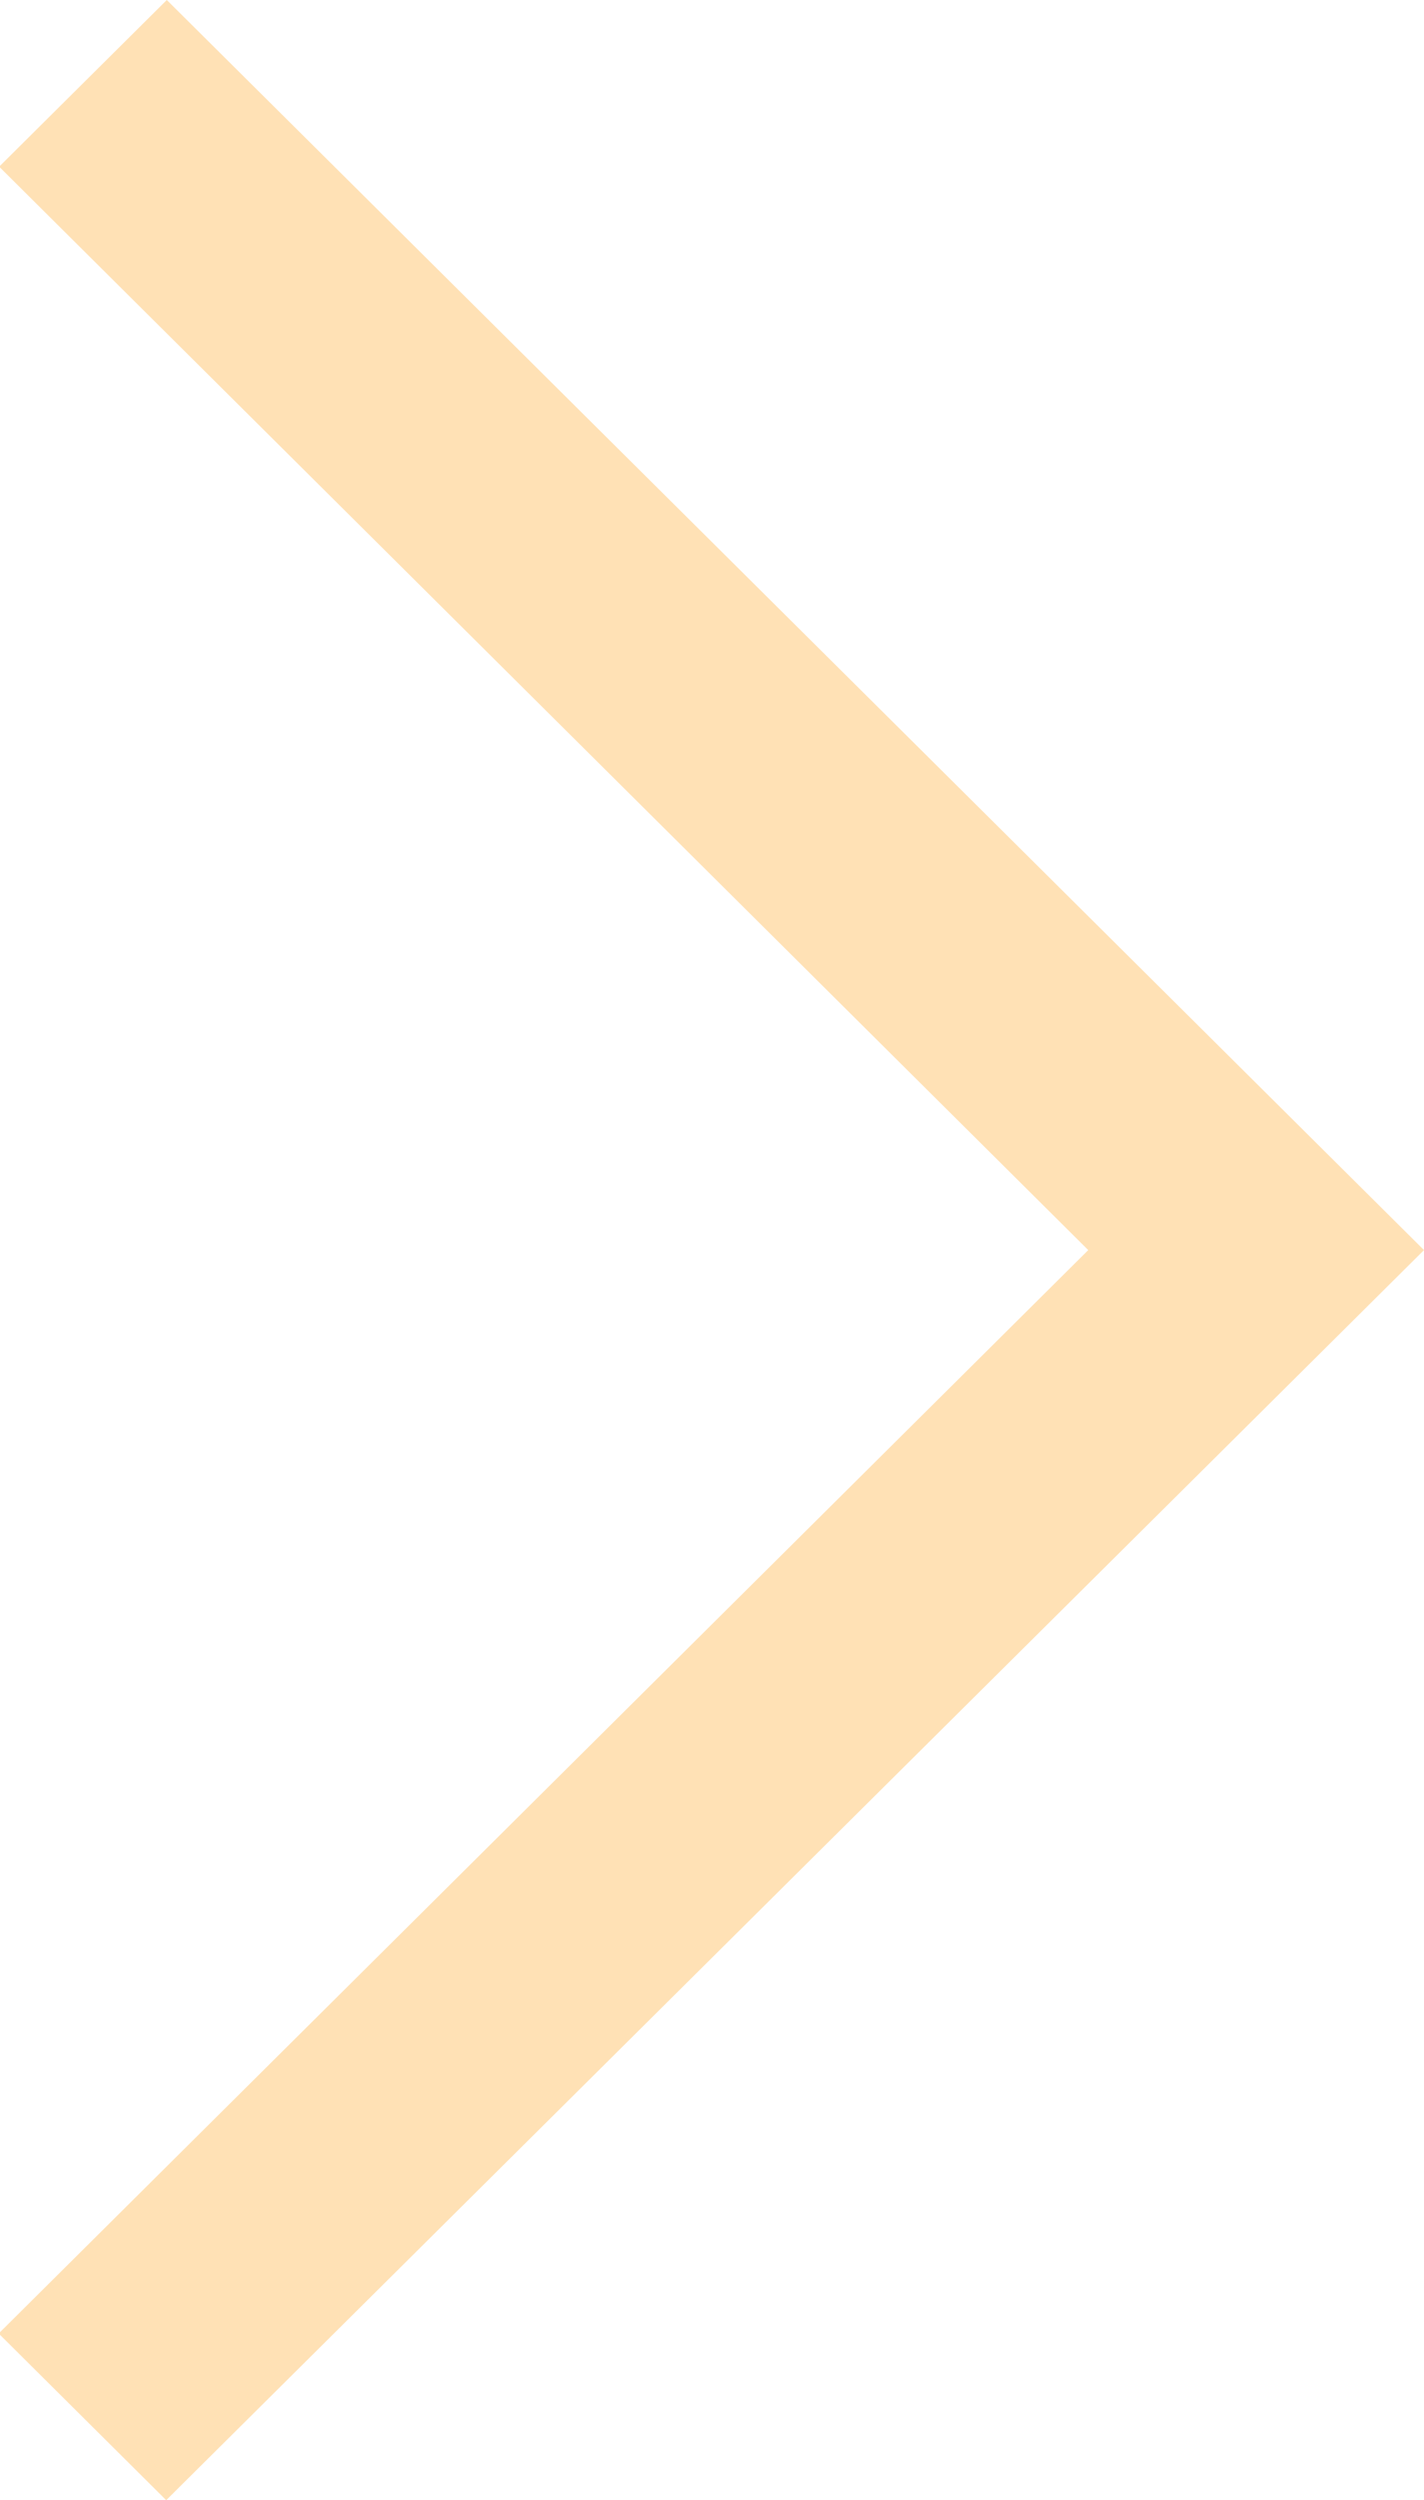 <svg xmlns="http://www.w3.org/2000/svg" width="11.969" height="21" viewBox="0 0 11.969 21">
  <defs>
    <style>
      .cls-1 {
        fill: #ffe1b5;
        fill-rule: evenodd;
      }
    </style>
  </defs>
  <path id="arr-next" class="cls-1" d="M0.02,19.6l9.158-9.1L0.024,1.4,1.433,0,12,10.5,1.428,21Z" transform="translate(-0.031)"/>
</svg>
